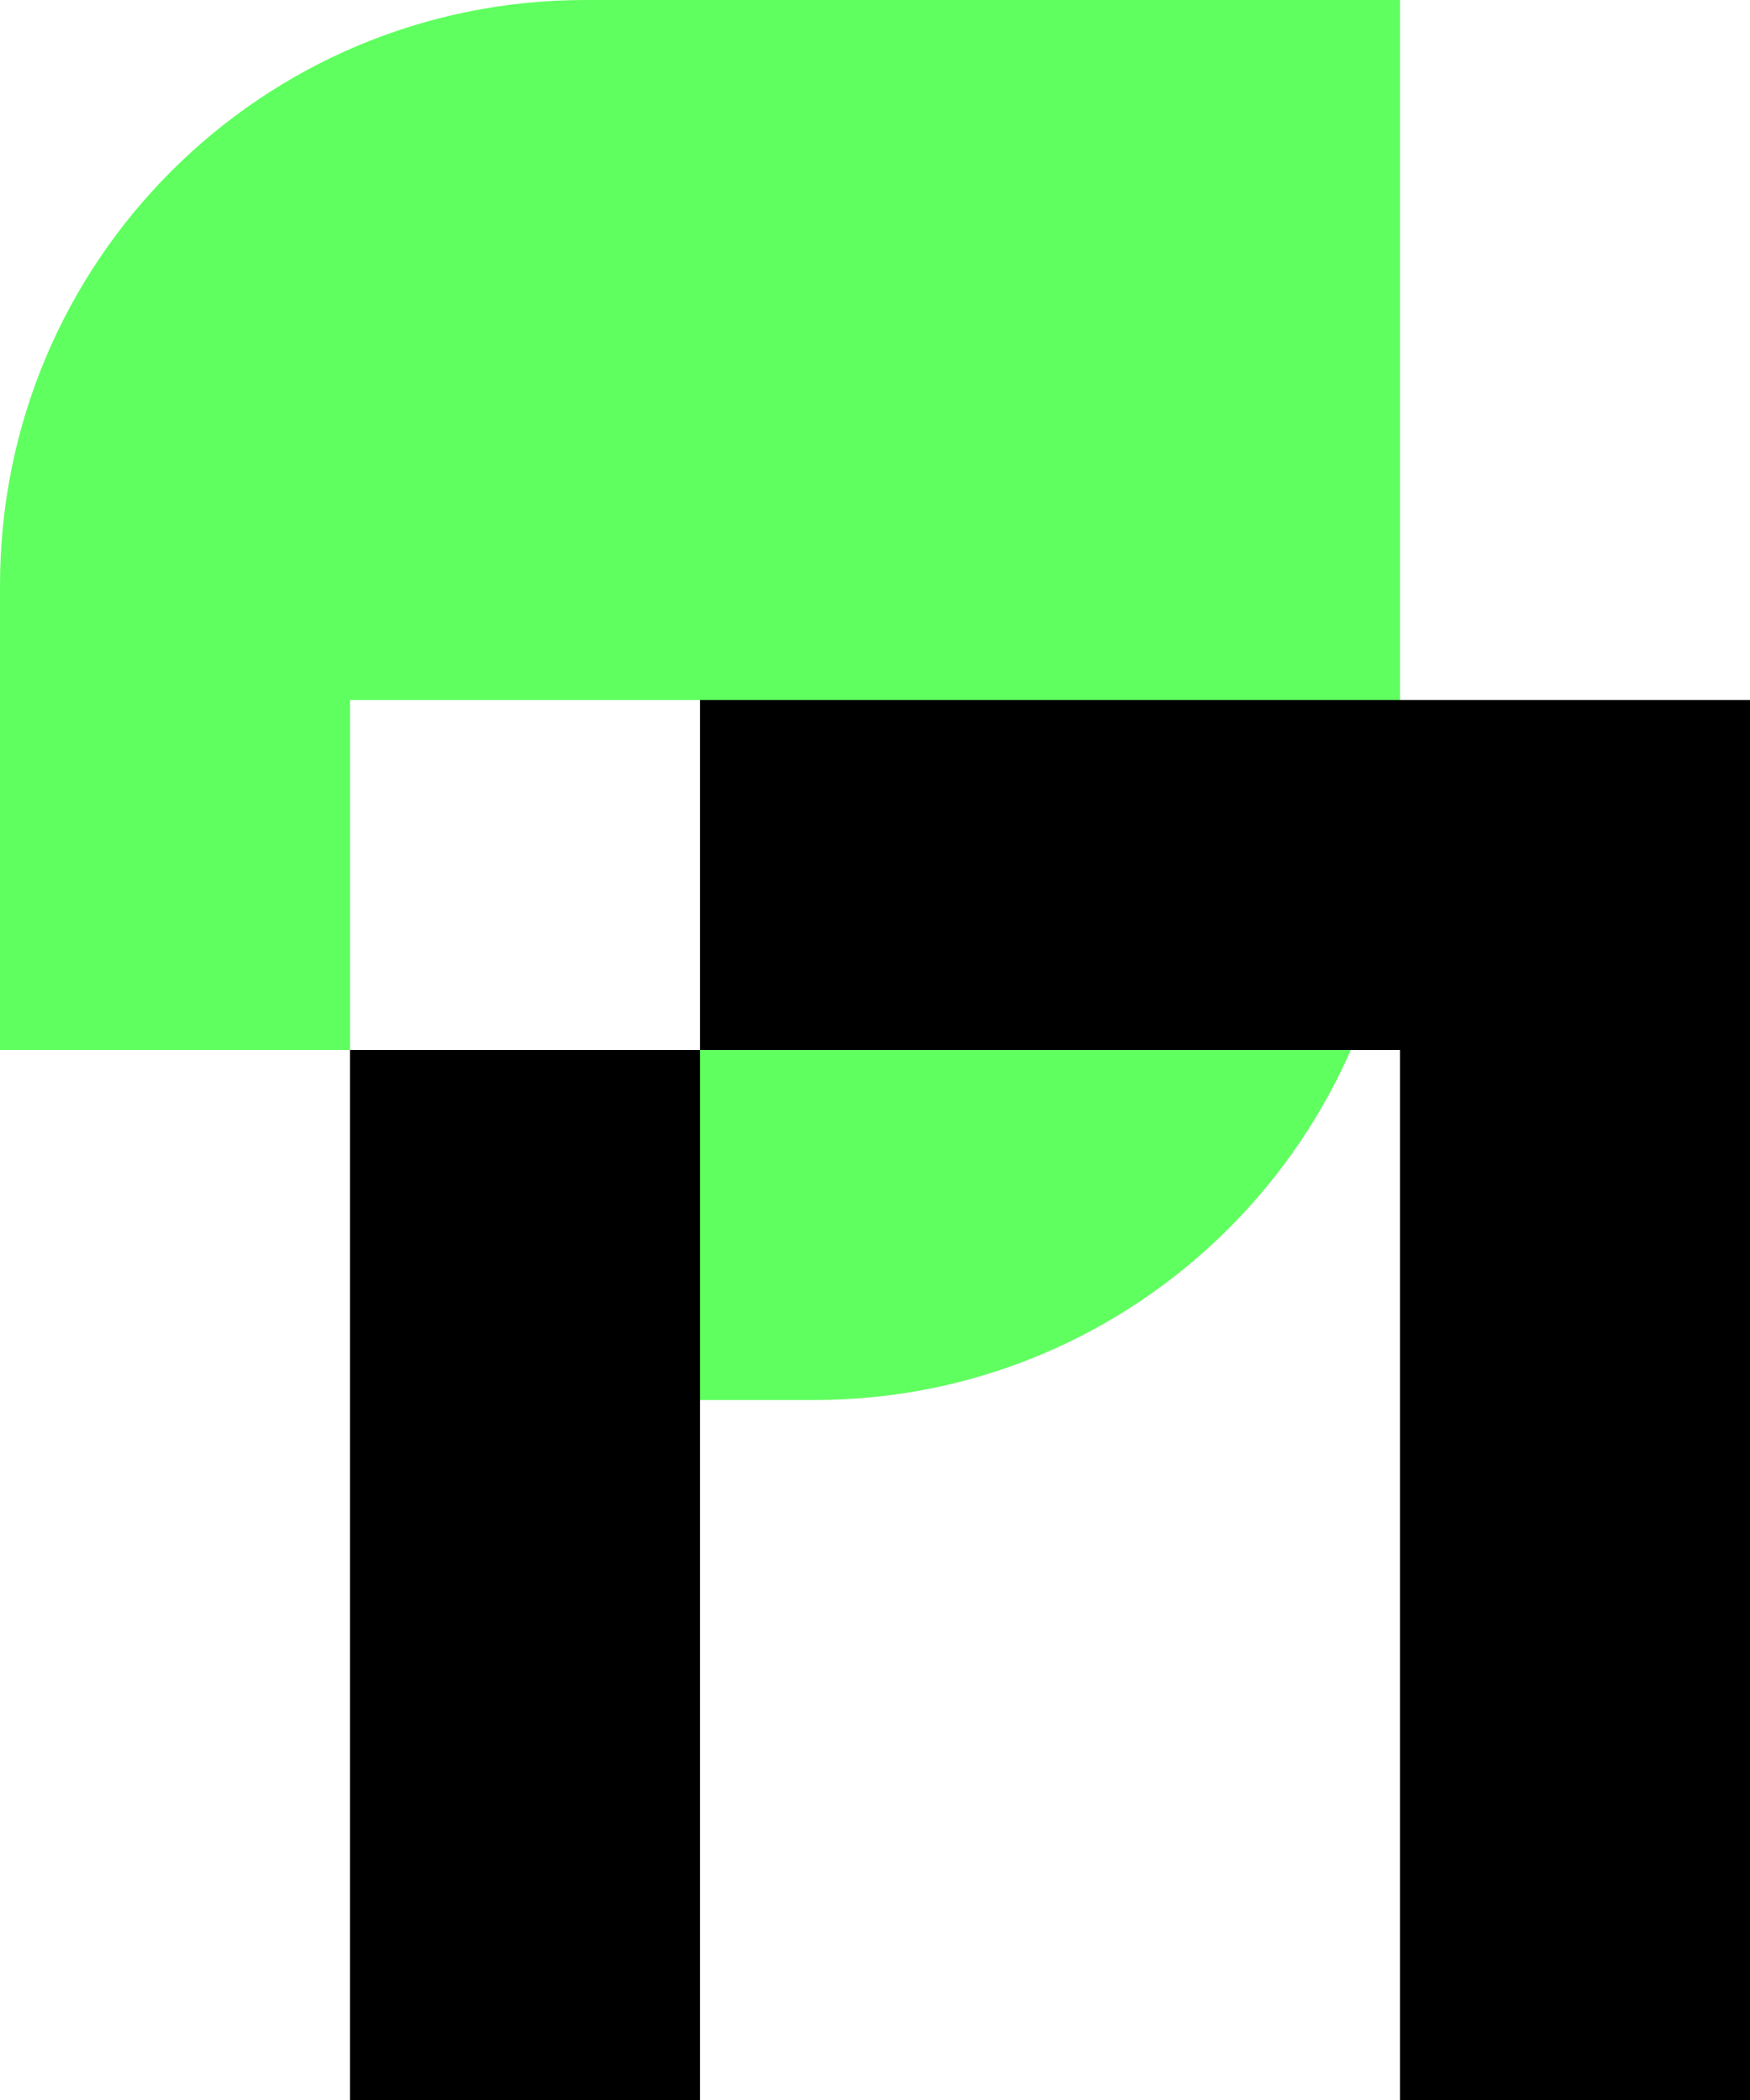 
<svg version="1.1" id="Layer_1" xmlns="http://www.w3.org/2000/svg" xmlns:xlink="http://www.w3.org/1999/xlink" x="0px" y="0px"
	 viewBox="0 0 180 216" style="enable-background:new 0 0 180 216;" xml:space="preserve">
<style type="text/css">
	.st0{fill:#60FF60;}
</style>
<g>
	<g>
		<path class="st0" d="M60.2,0C26.9,0,0,26.9,0,60.2V108h36V72h36v36H36v36h47.8c33.2,0,60.2-26.9,60.2-60.2V0H60.2z"/>
	</g>
	<g>
		<rect x="36" y="108" width="36" height="108"/>
		<polygon points="144,72 72,72 72,108 144,108 144,216 180,216 180,72 162,72 		"/>
	</g>
</g>
</svg>
